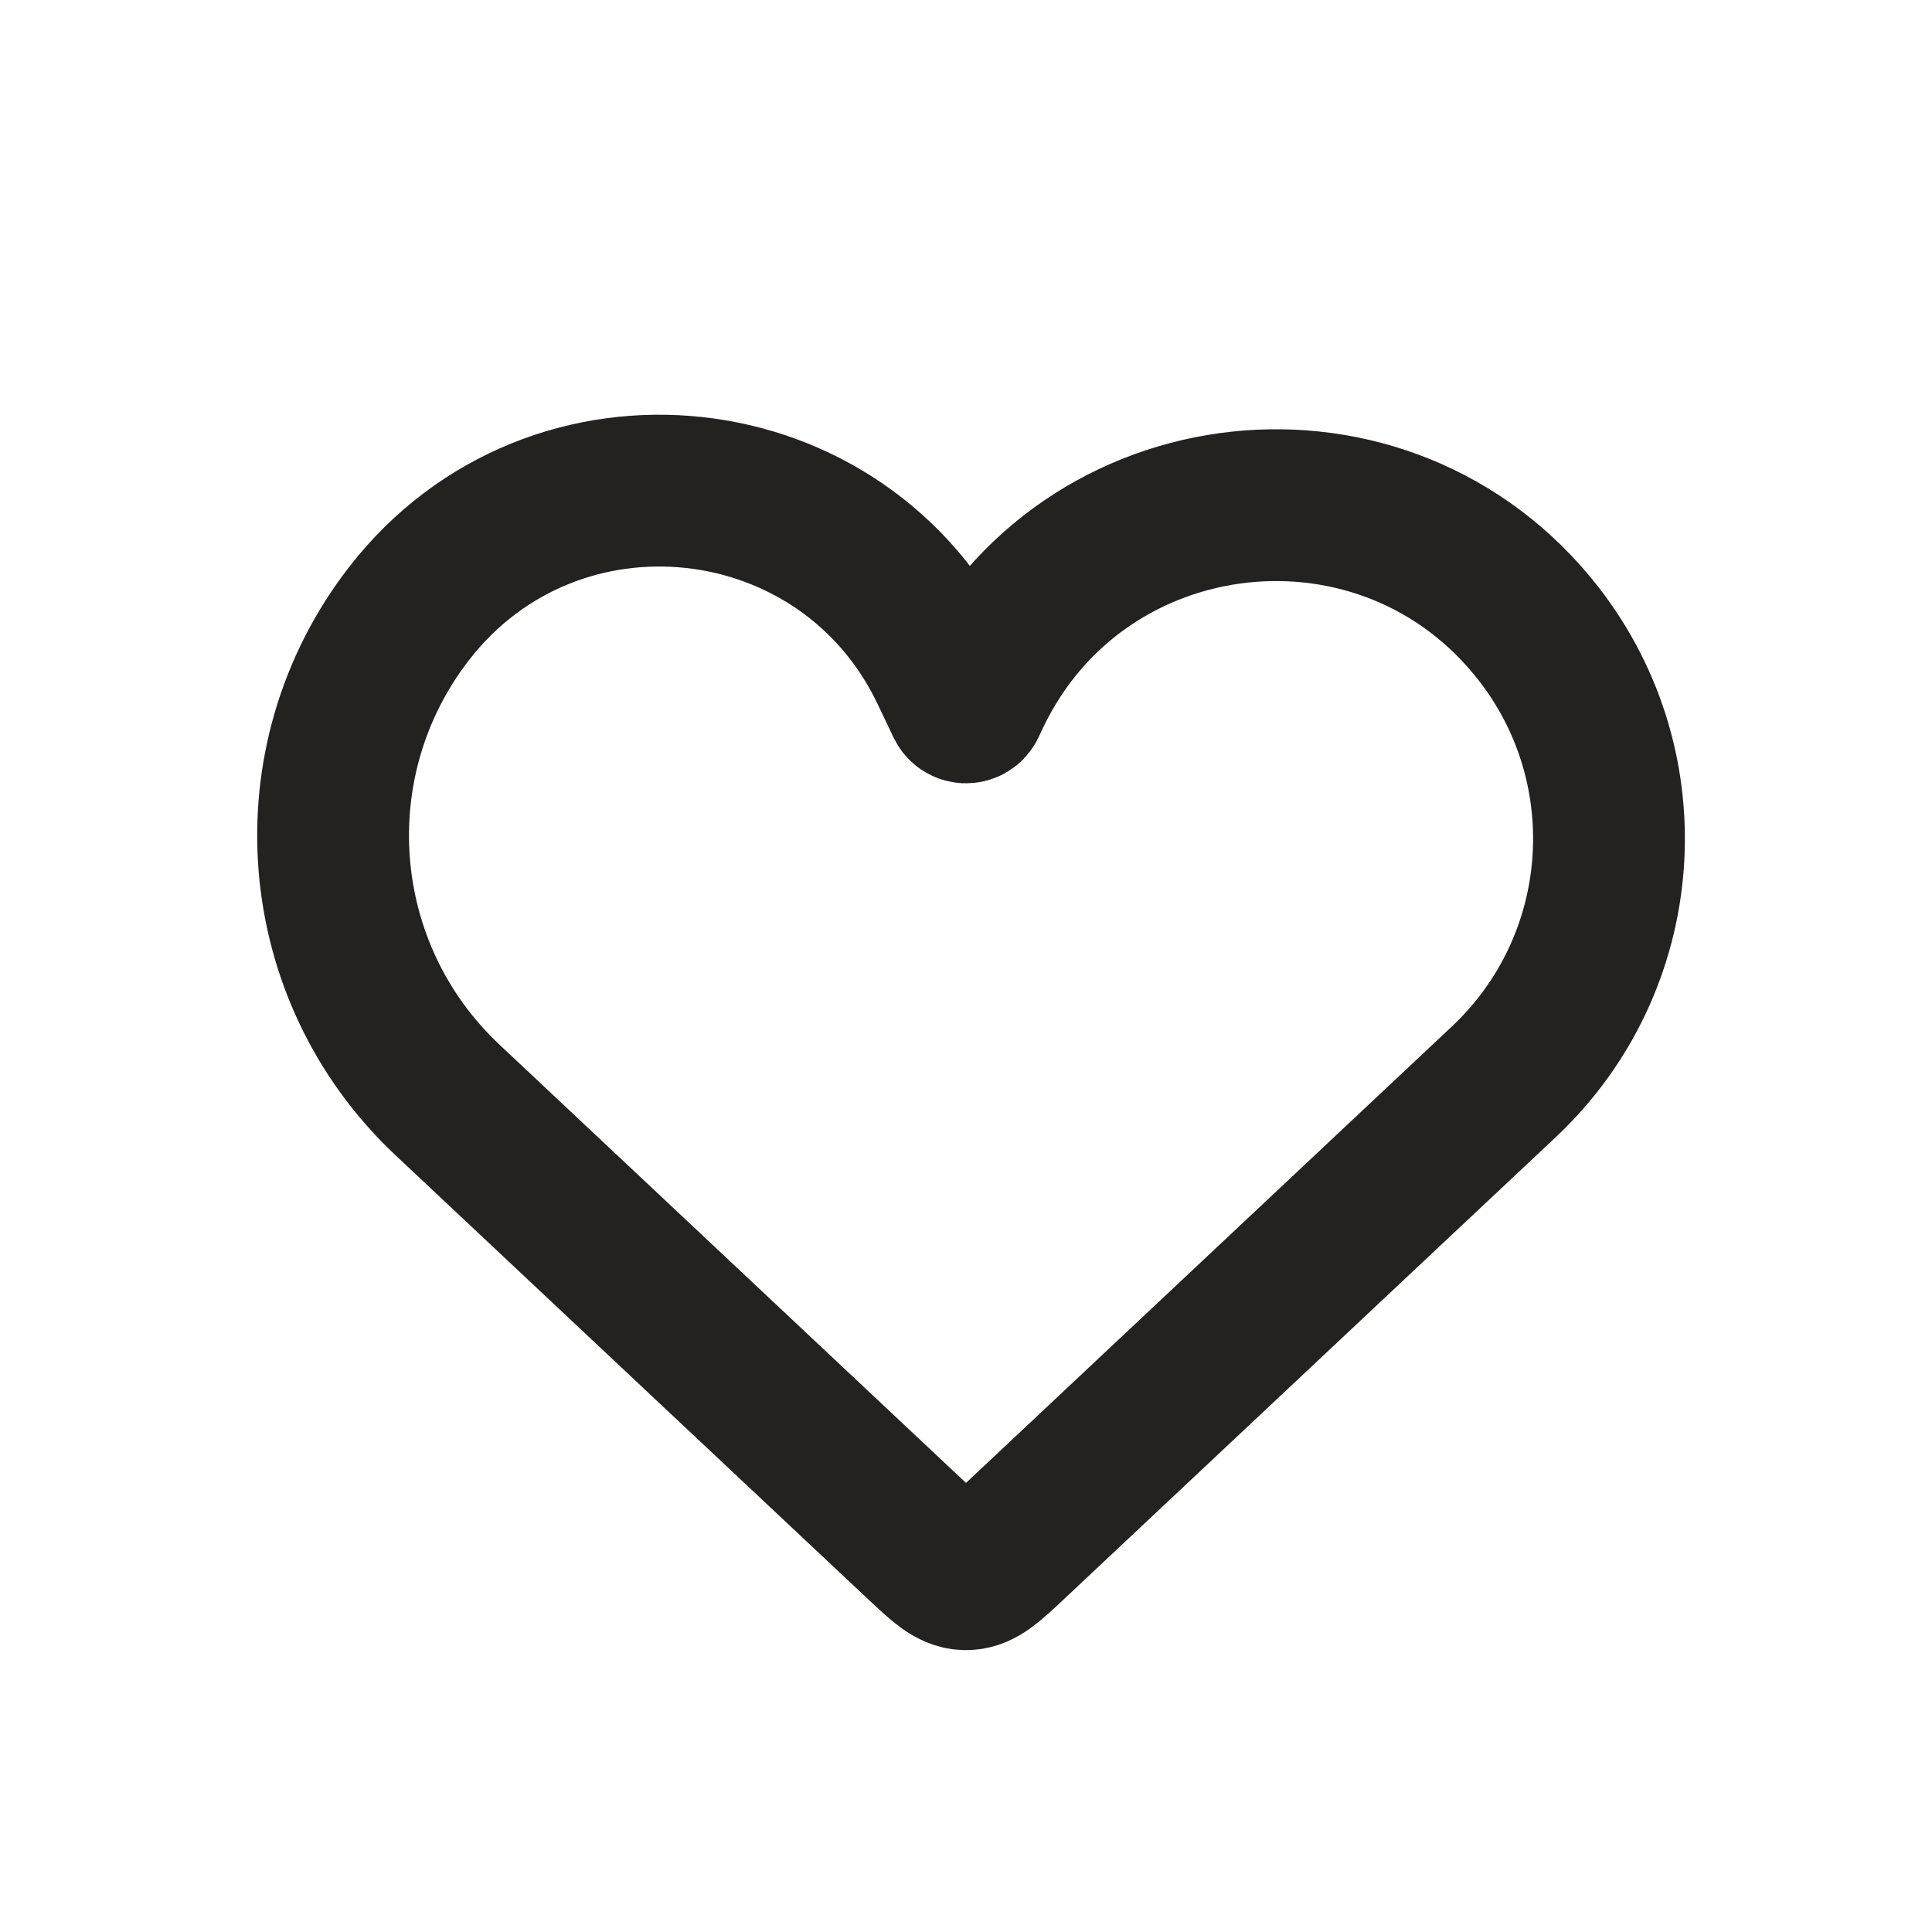 <svg width="28" height="28" viewBox="0 0 28 28" fill="none" xmlns="http://www.w3.org/2000/svg">
<path d="M6.484 15.94L13.333 22.374C13.64 22.662 13.794 22.806 13.98 22.814C13.993 22.814 14.007 22.814 14.02 22.814C14.206 22.806 14.36 22.662 14.667 22.374L21.795 15.678C23.612 13.971 23.832 11.162 22.304 9.192C20.099 6.35 15.674 6.827 14.124 10.073L14.056 10.217C14.033 10.264 13.967 10.264 13.944 10.217L13.711 9.728C12.237 6.64 8.028 6.187 5.93 8.89C4.269 11.031 4.509 14.084 6.484 15.94Z" stroke="#24221F" stroke-width="2.2"/>
</svg>
